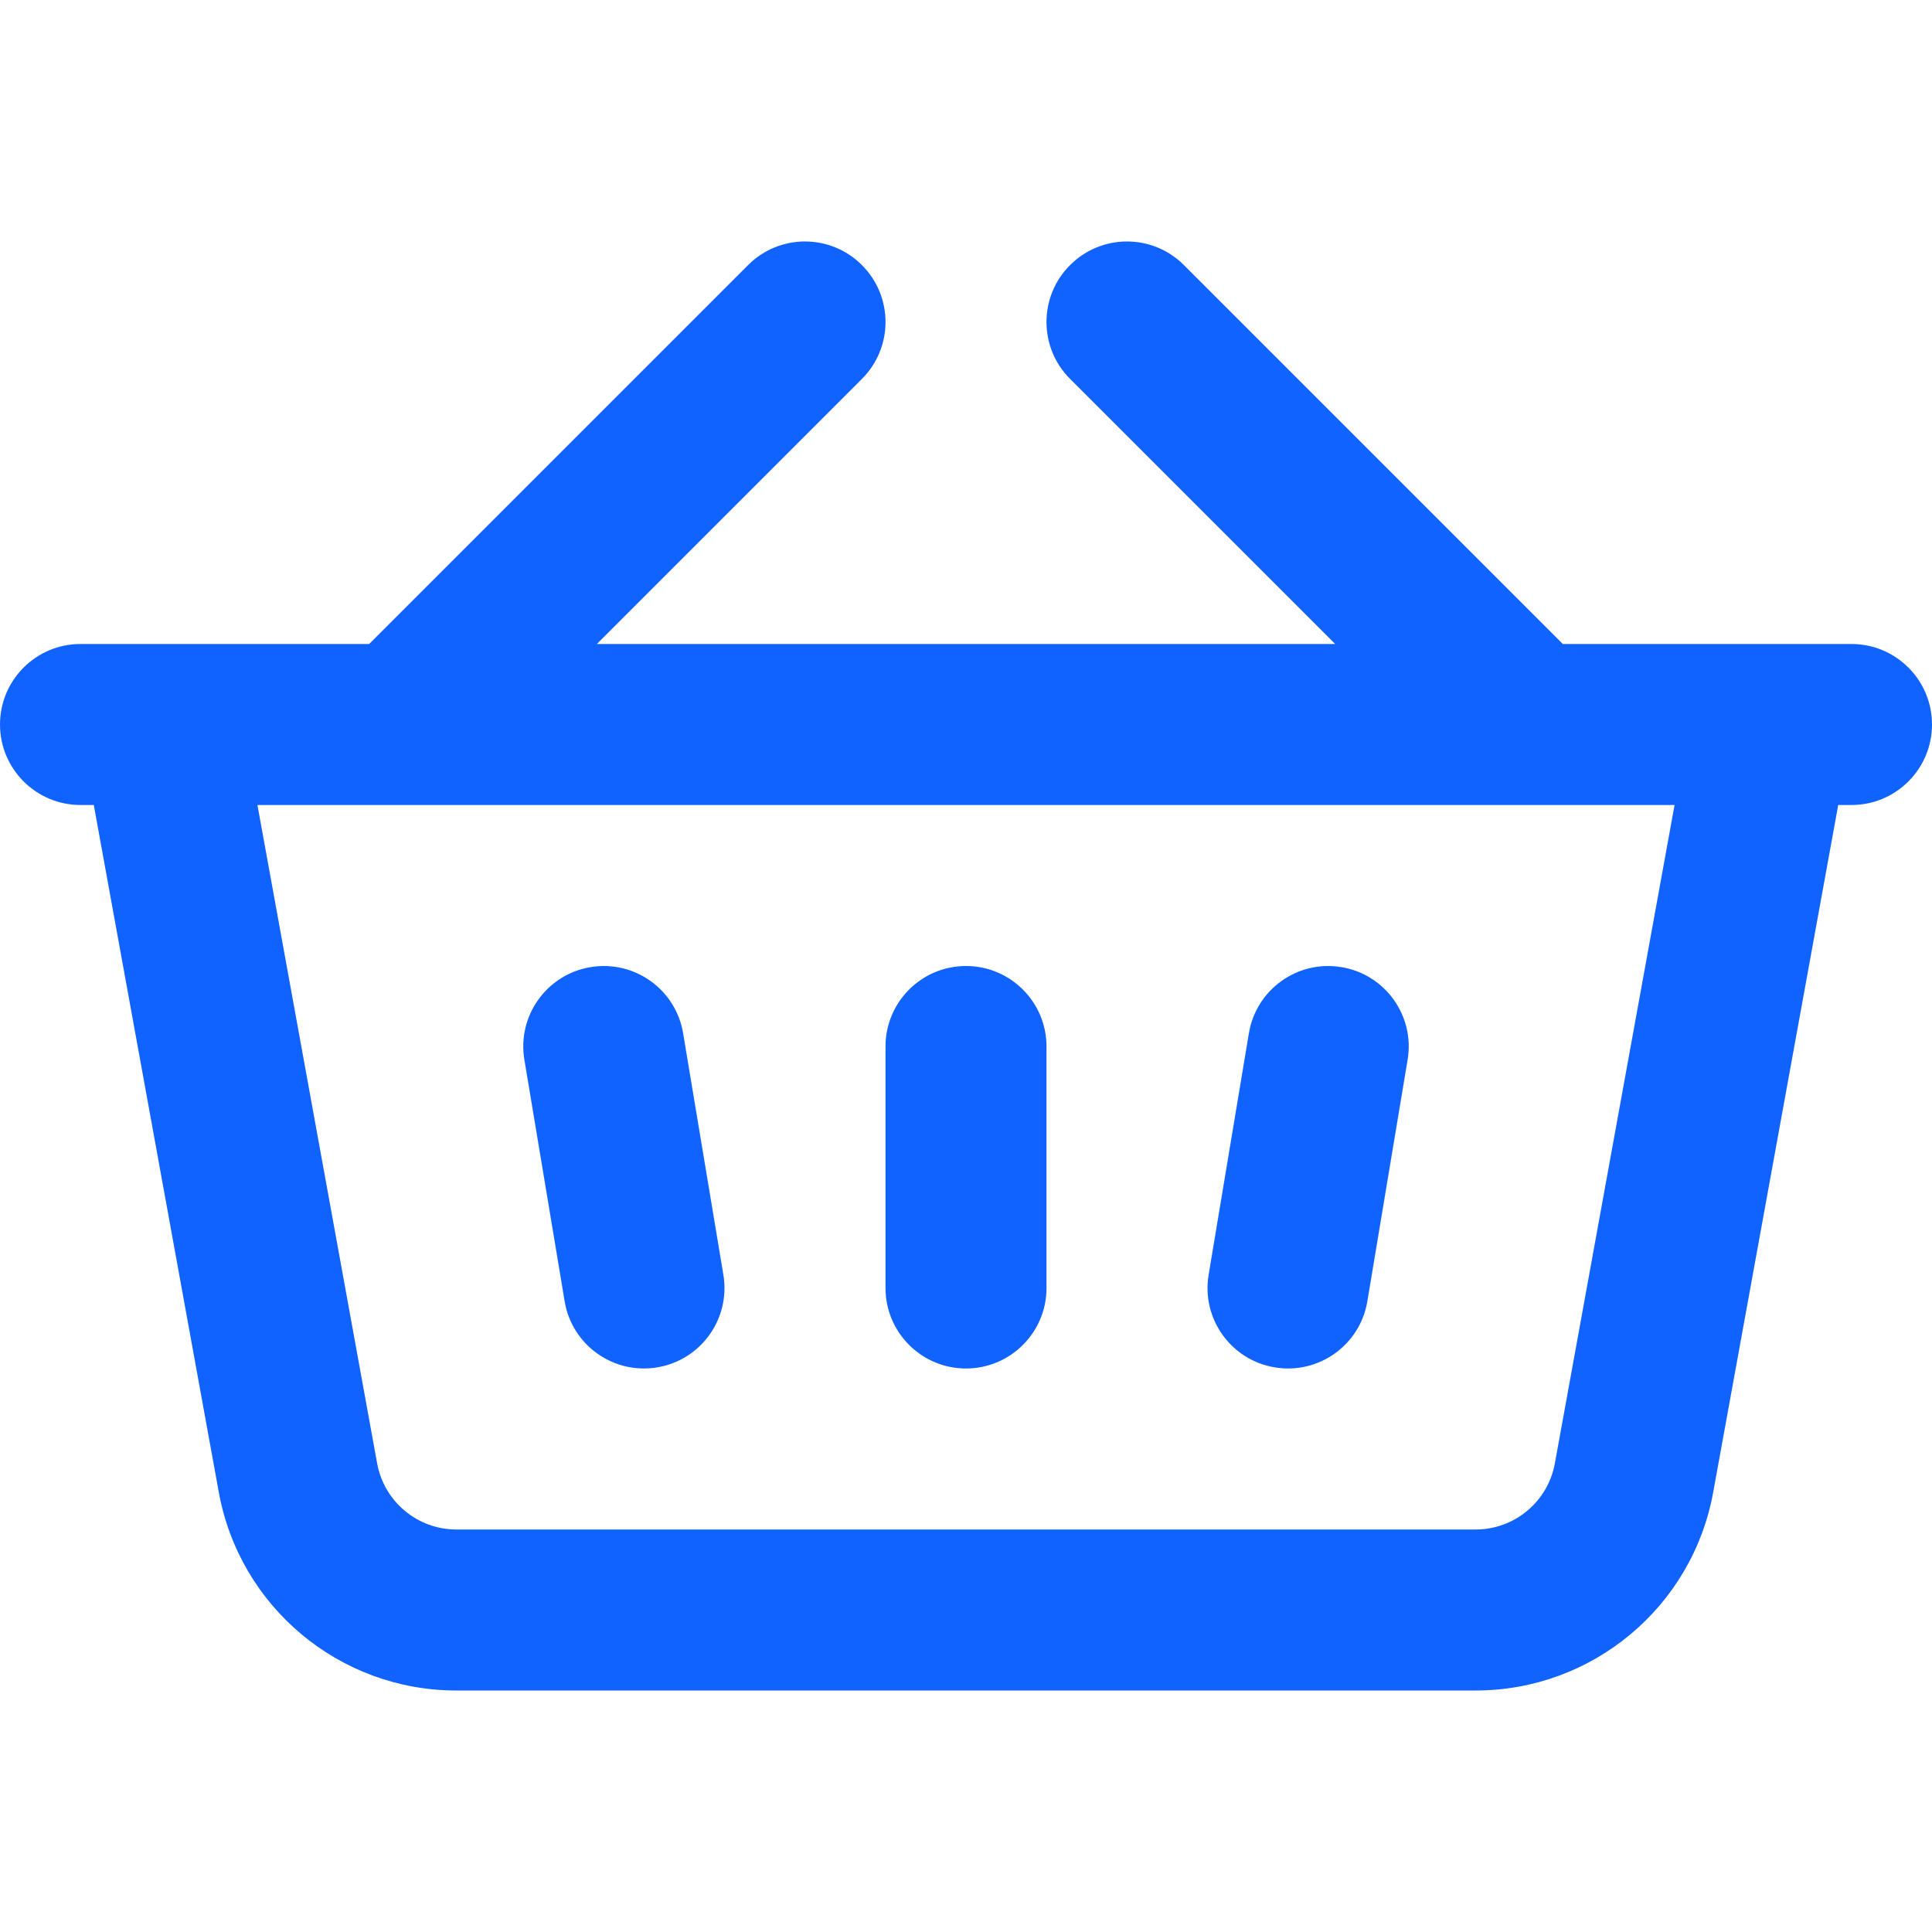 <svg width="24" height="24" viewBox="0 0 24 24" fill="none" xmlns="http://www.w3.org/2000/svg">
<path fill-rule="evenodd" clip-rule="evenodd" d="M10.707 3.293C11.098 3.683 11.098 4.317 10.707 4.707L7.414 8H16.586L13.293 4.707C12.902 4.317 12.902 3.683 13.293 3.293C13.683 2.902 14.317 2.902 14.707 3.293L19.414 8H23C23.552 8 24 8.448 24 9C24 9.552 23.552 10 23 10H22.835L21.282 18.537C21.023 19.963 19.781 21 18.331 21H5.669C4.219 21 2.977 19.963 2.718 18.537L1.165 10H1C0.448 10 0 9.552 0 9C0 8.448 0.448 8 1 8H4.586L9.293 3.293C9.683 2.902 10.317 2.902 10.707 3.293ZM3.198 10L4.685 18.179C4.772 18.654 5.186 19 5.669 19H18.331C18.814 19 19.228 18.654 19.315 18.179L20.802 10H3.198ZM7.336 12.014C7.88 11.923 8.396 12.291 8.486 12.836L8.986 15.836C9.077 16.38 8.709 16.896 8.164 16.986C7.62 17.077 7.104 16.709 7.014 16.164L6.514 13.164C6.423 12.62 6.791 12.104 7.336 12.014ZM16.664 12.014C17.209 12.104 17.577 12.62 17.486 13.164L16.986 16.164C16.896 16.709 16.38 17.077 15.836 16.986C15.291 16.896 14.923 16.38 15.014 15.836L15.514 12.836C15.604 12.291 16.12 11.923 16.664 12.014ZM12 12C12.552 12 13 12.448 13 13V16C13 16.552 12.552 17 12 17C11.448 17 11 16.552 11 16V13C11 12.448 11.448 12 12 12Z" fill="#1063ff" id="id_101"></path>
</svg>